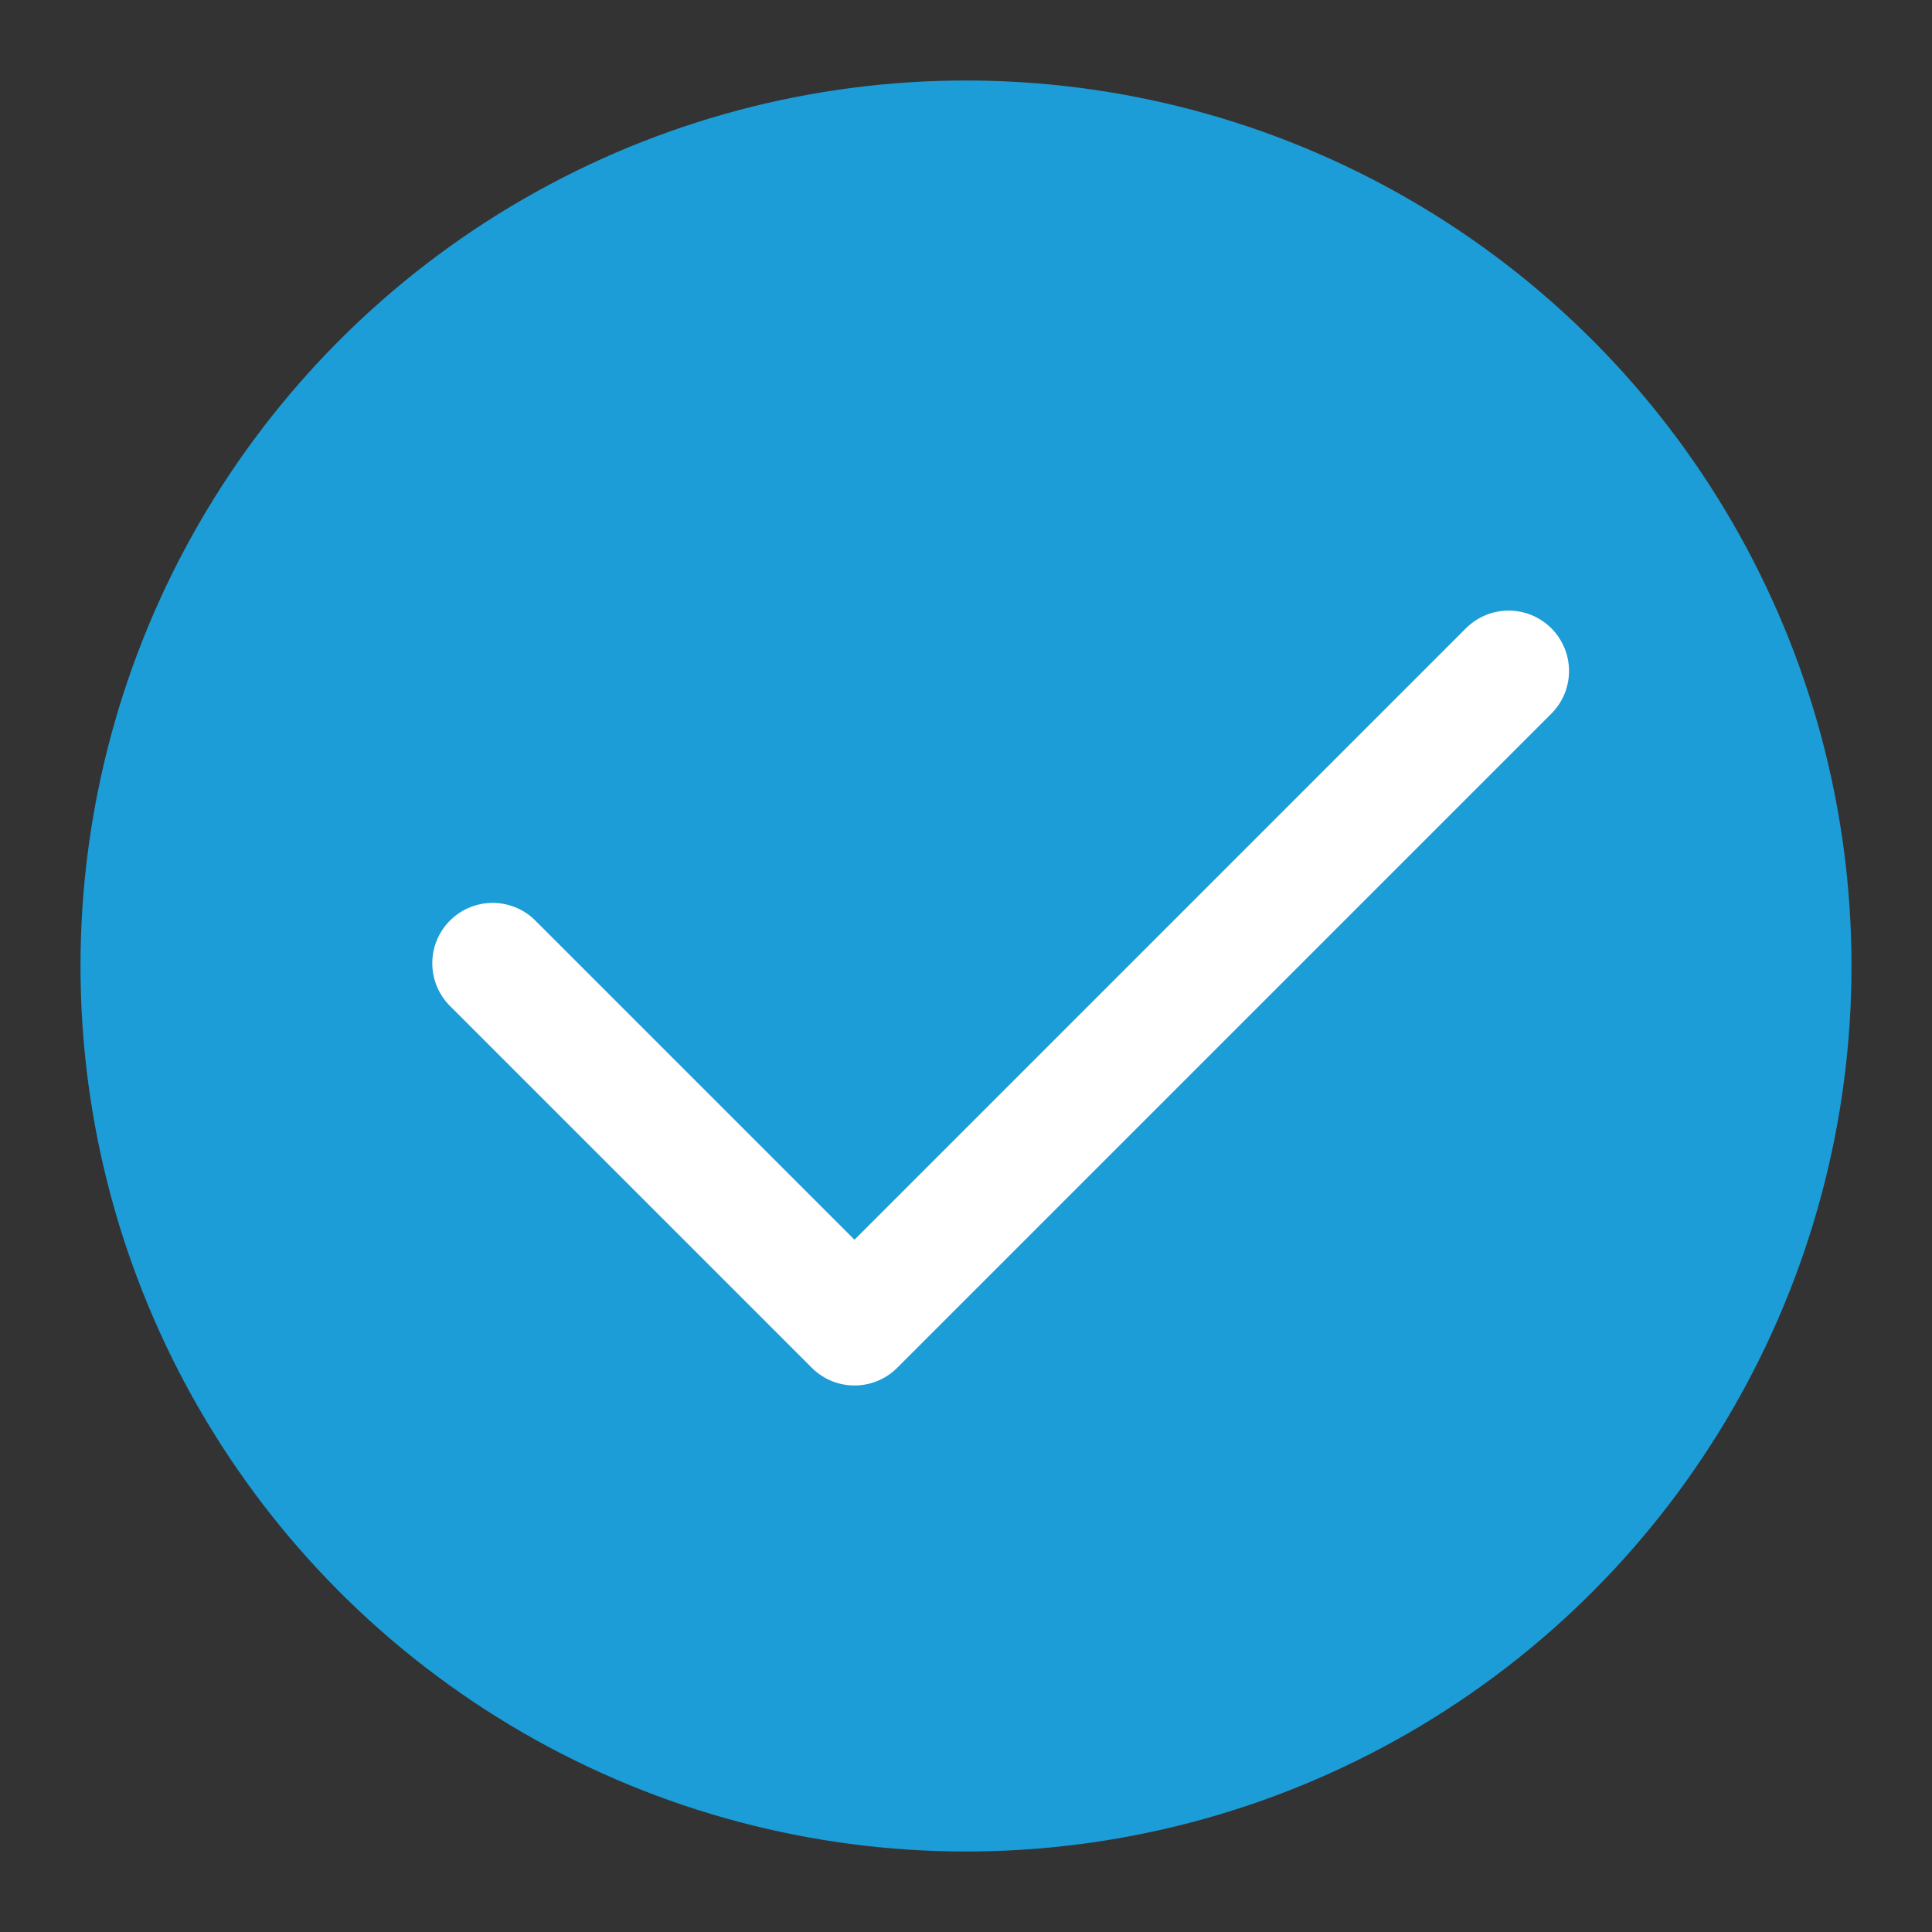 <?xml version="1.0" encoding="utf-8"?>
<!-- Generator: Adobe Illustrator 16.0.0, SVG Export Plug-In . SVG Version: 6.00 Build 0)  -->
<!DOCTYPE svg PUBLIC "-//W3C//DTD SVG 1.1//EN" "http://www.w3.org/Graphics/SVG/1.1/DTD/svg11.dtd">
<svg version="1.1" id="Layer_1" xmlns="http://www.w3.org/2000/svg" xmlns:xlink="http://www.w3.org/1999/xlink" x="0px" y="0px"
	 width="24px" height="24px" viewBox="0 0 24 24" enable-background="new 0 0 24 24" xml:space="preserve">
<rect x="0" y="0" width="24" height="24" fill="#333333" stroke="none"/>
<g>
	<g>
		<g>
			<circle fill="#1C9DD7" cx="12" cy="12" r="11"/>
		</g>
	</g>
</g>
<polyline fill="none" stroke="#FFFFFF" stroke-width="1.5" stroke-linecap="round" stroke-linejoin="round" stroke-miterlimit="10" points="
	18.741,8.335 10.615,16.461 6.12,11.966 "/>
</svg>
